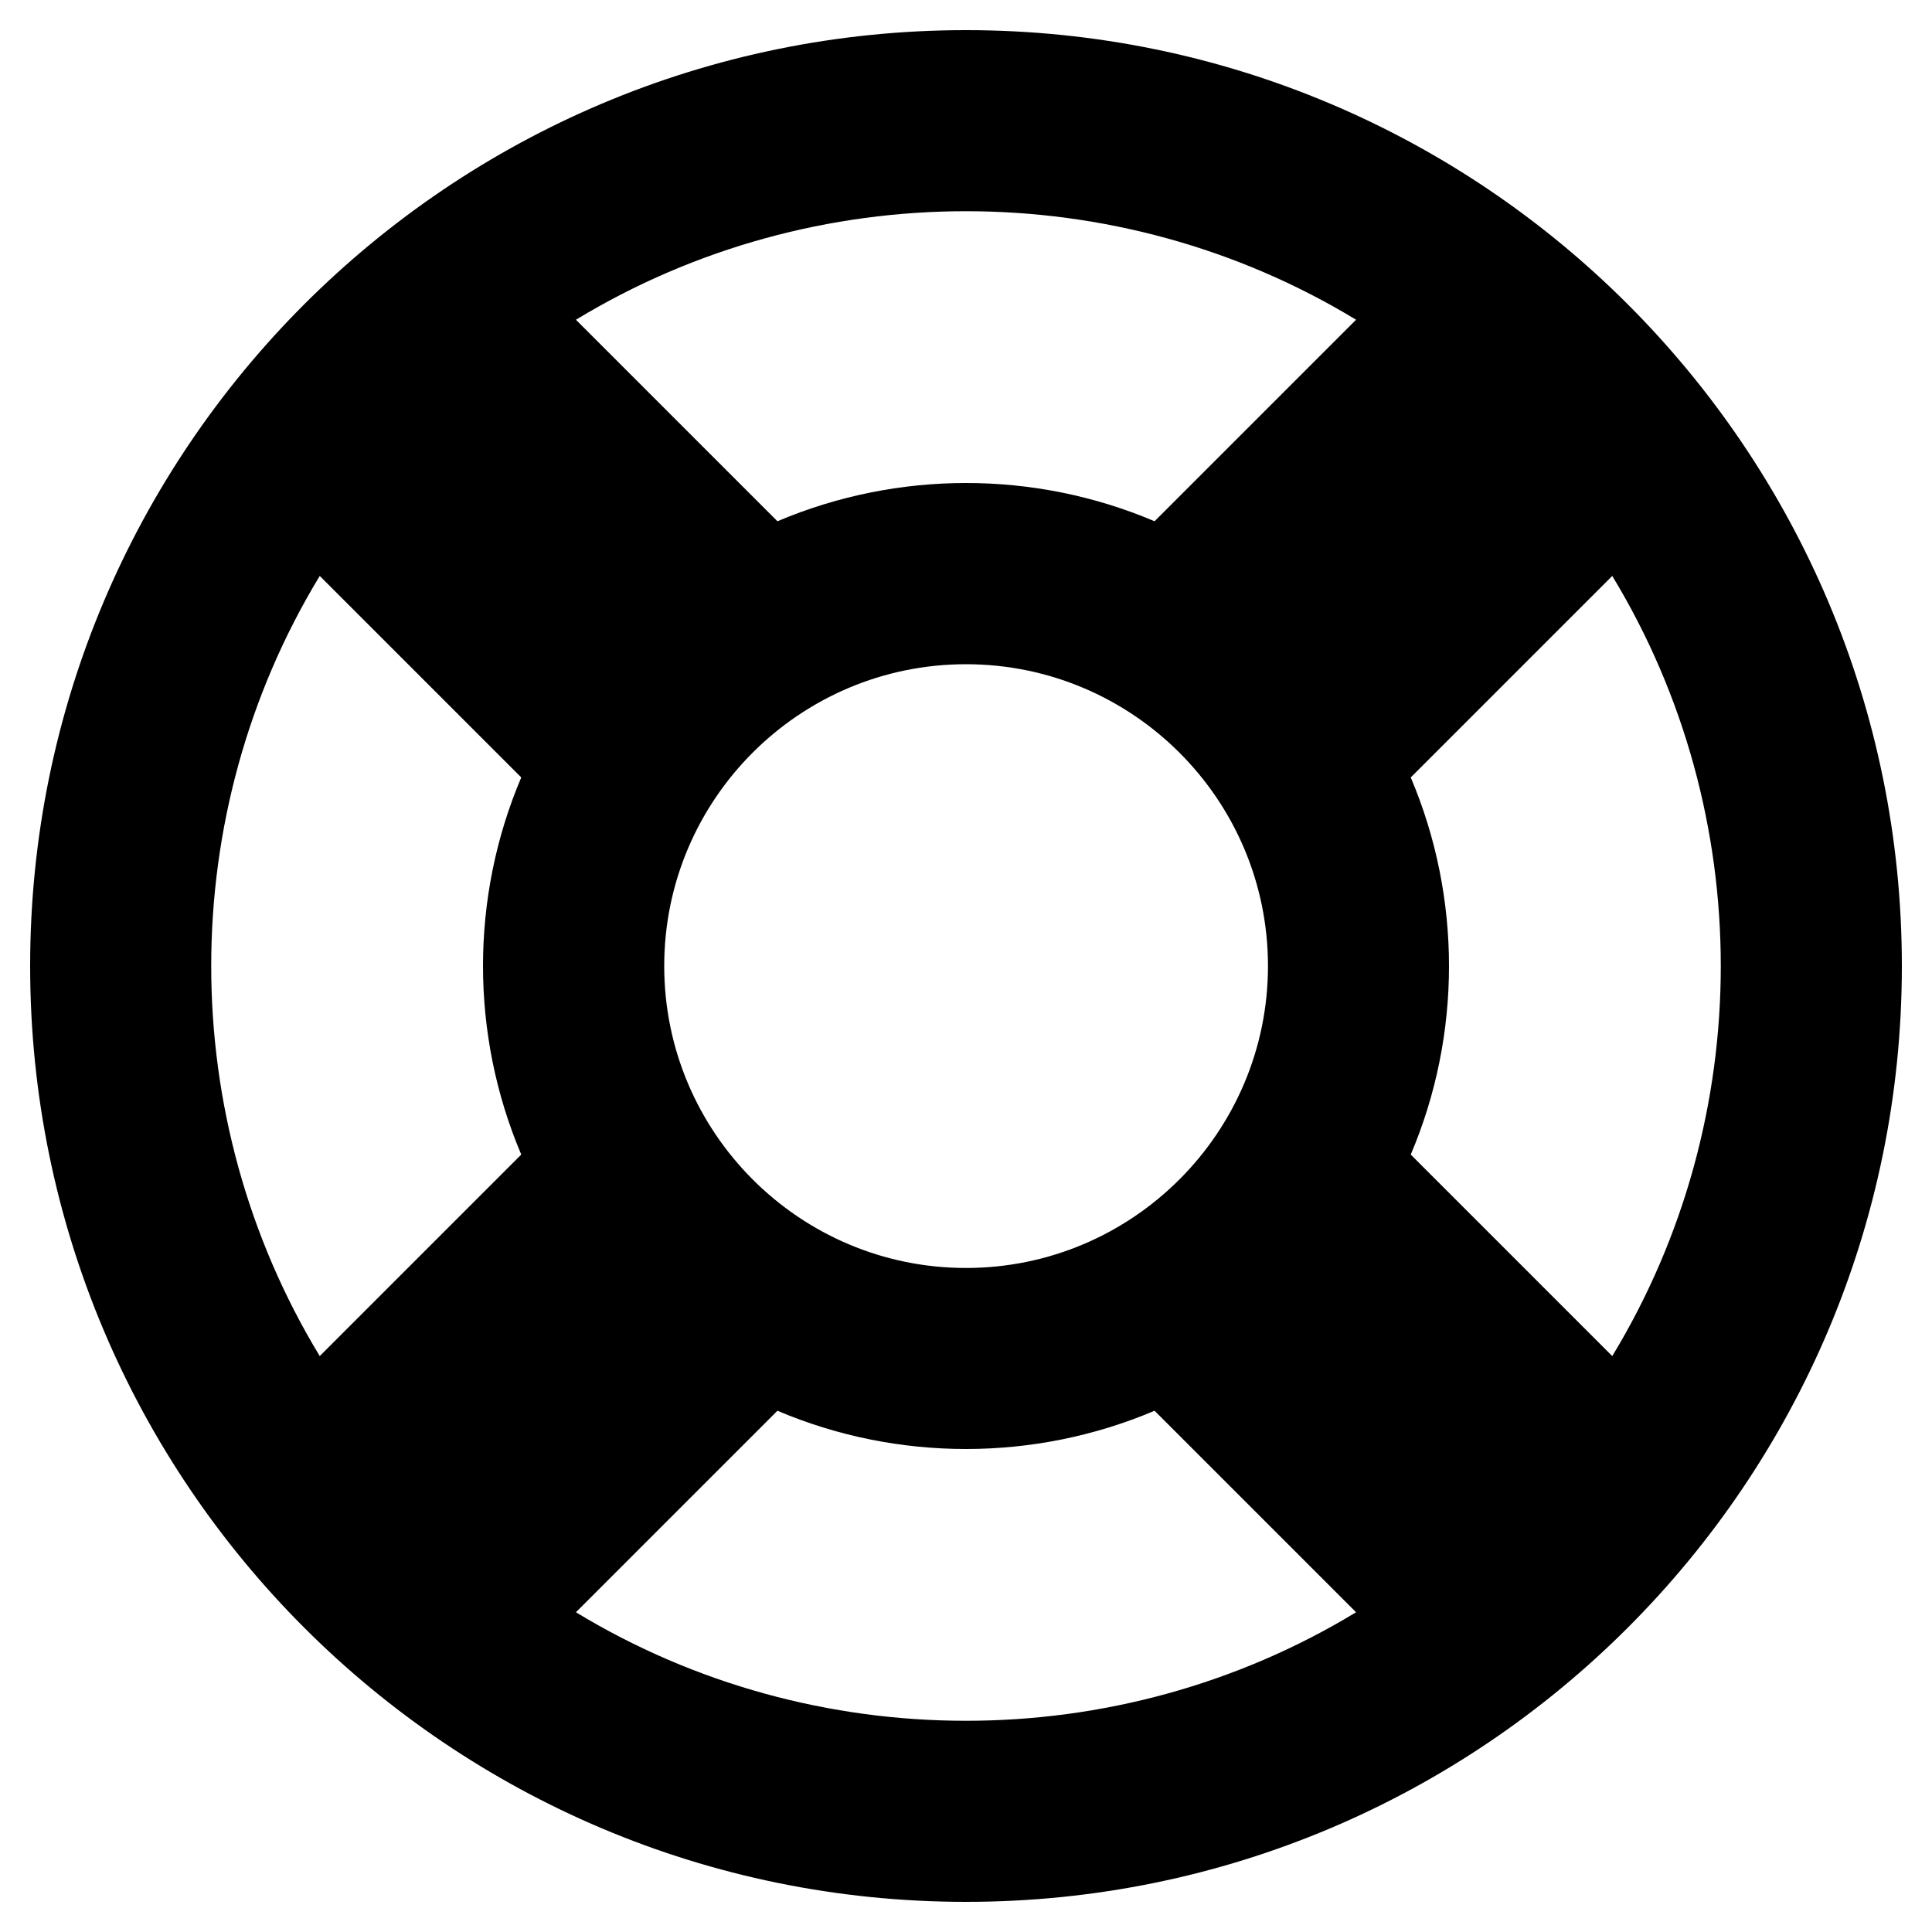 <svg height="1000" width="1000" xmlns="http://www.w3.org/2000/svg"><path d="M500 984.4c267.5 0 484.4 -216.9 484.4 -484.4S767.5 15.6 500 15.6 15.6 232.5 15.6 500 232.5 984.4 500 984.4zM298.1 834.5L402.4 730.2c62.1 26.4 133 26.4 195.2 0l104.3 104.3c-123.4 74.9 -280.4 74.9 -403.8 0zM656.3 500c0 86.2 -70.1 156.3 -156.3 156.3S343.8 586.2 343.8 500 413.8 343.8 500 343.8s156.3 70 156.3 156.2zm178.2 201.9L730.2 597.6c26.4 -62.1 26.4 -133 0 -195.2L834.5 298.1c74.9 123.4 74.9 280.4 0 403.8zM701.9 165.5L597.6 269.8c-62.1 -26.4 -133 -26.4 -195.2 0L298.1 165.5c123.4 -74.9 280.4 -74.9 403.8 0zM165.5 298.1l104.3 104.3c-26.4 62.1 -26.4 133 0 195.2L165.5 701.9C90.6 578.5 90.6 421.5 165.5 298.1z"/></svg>